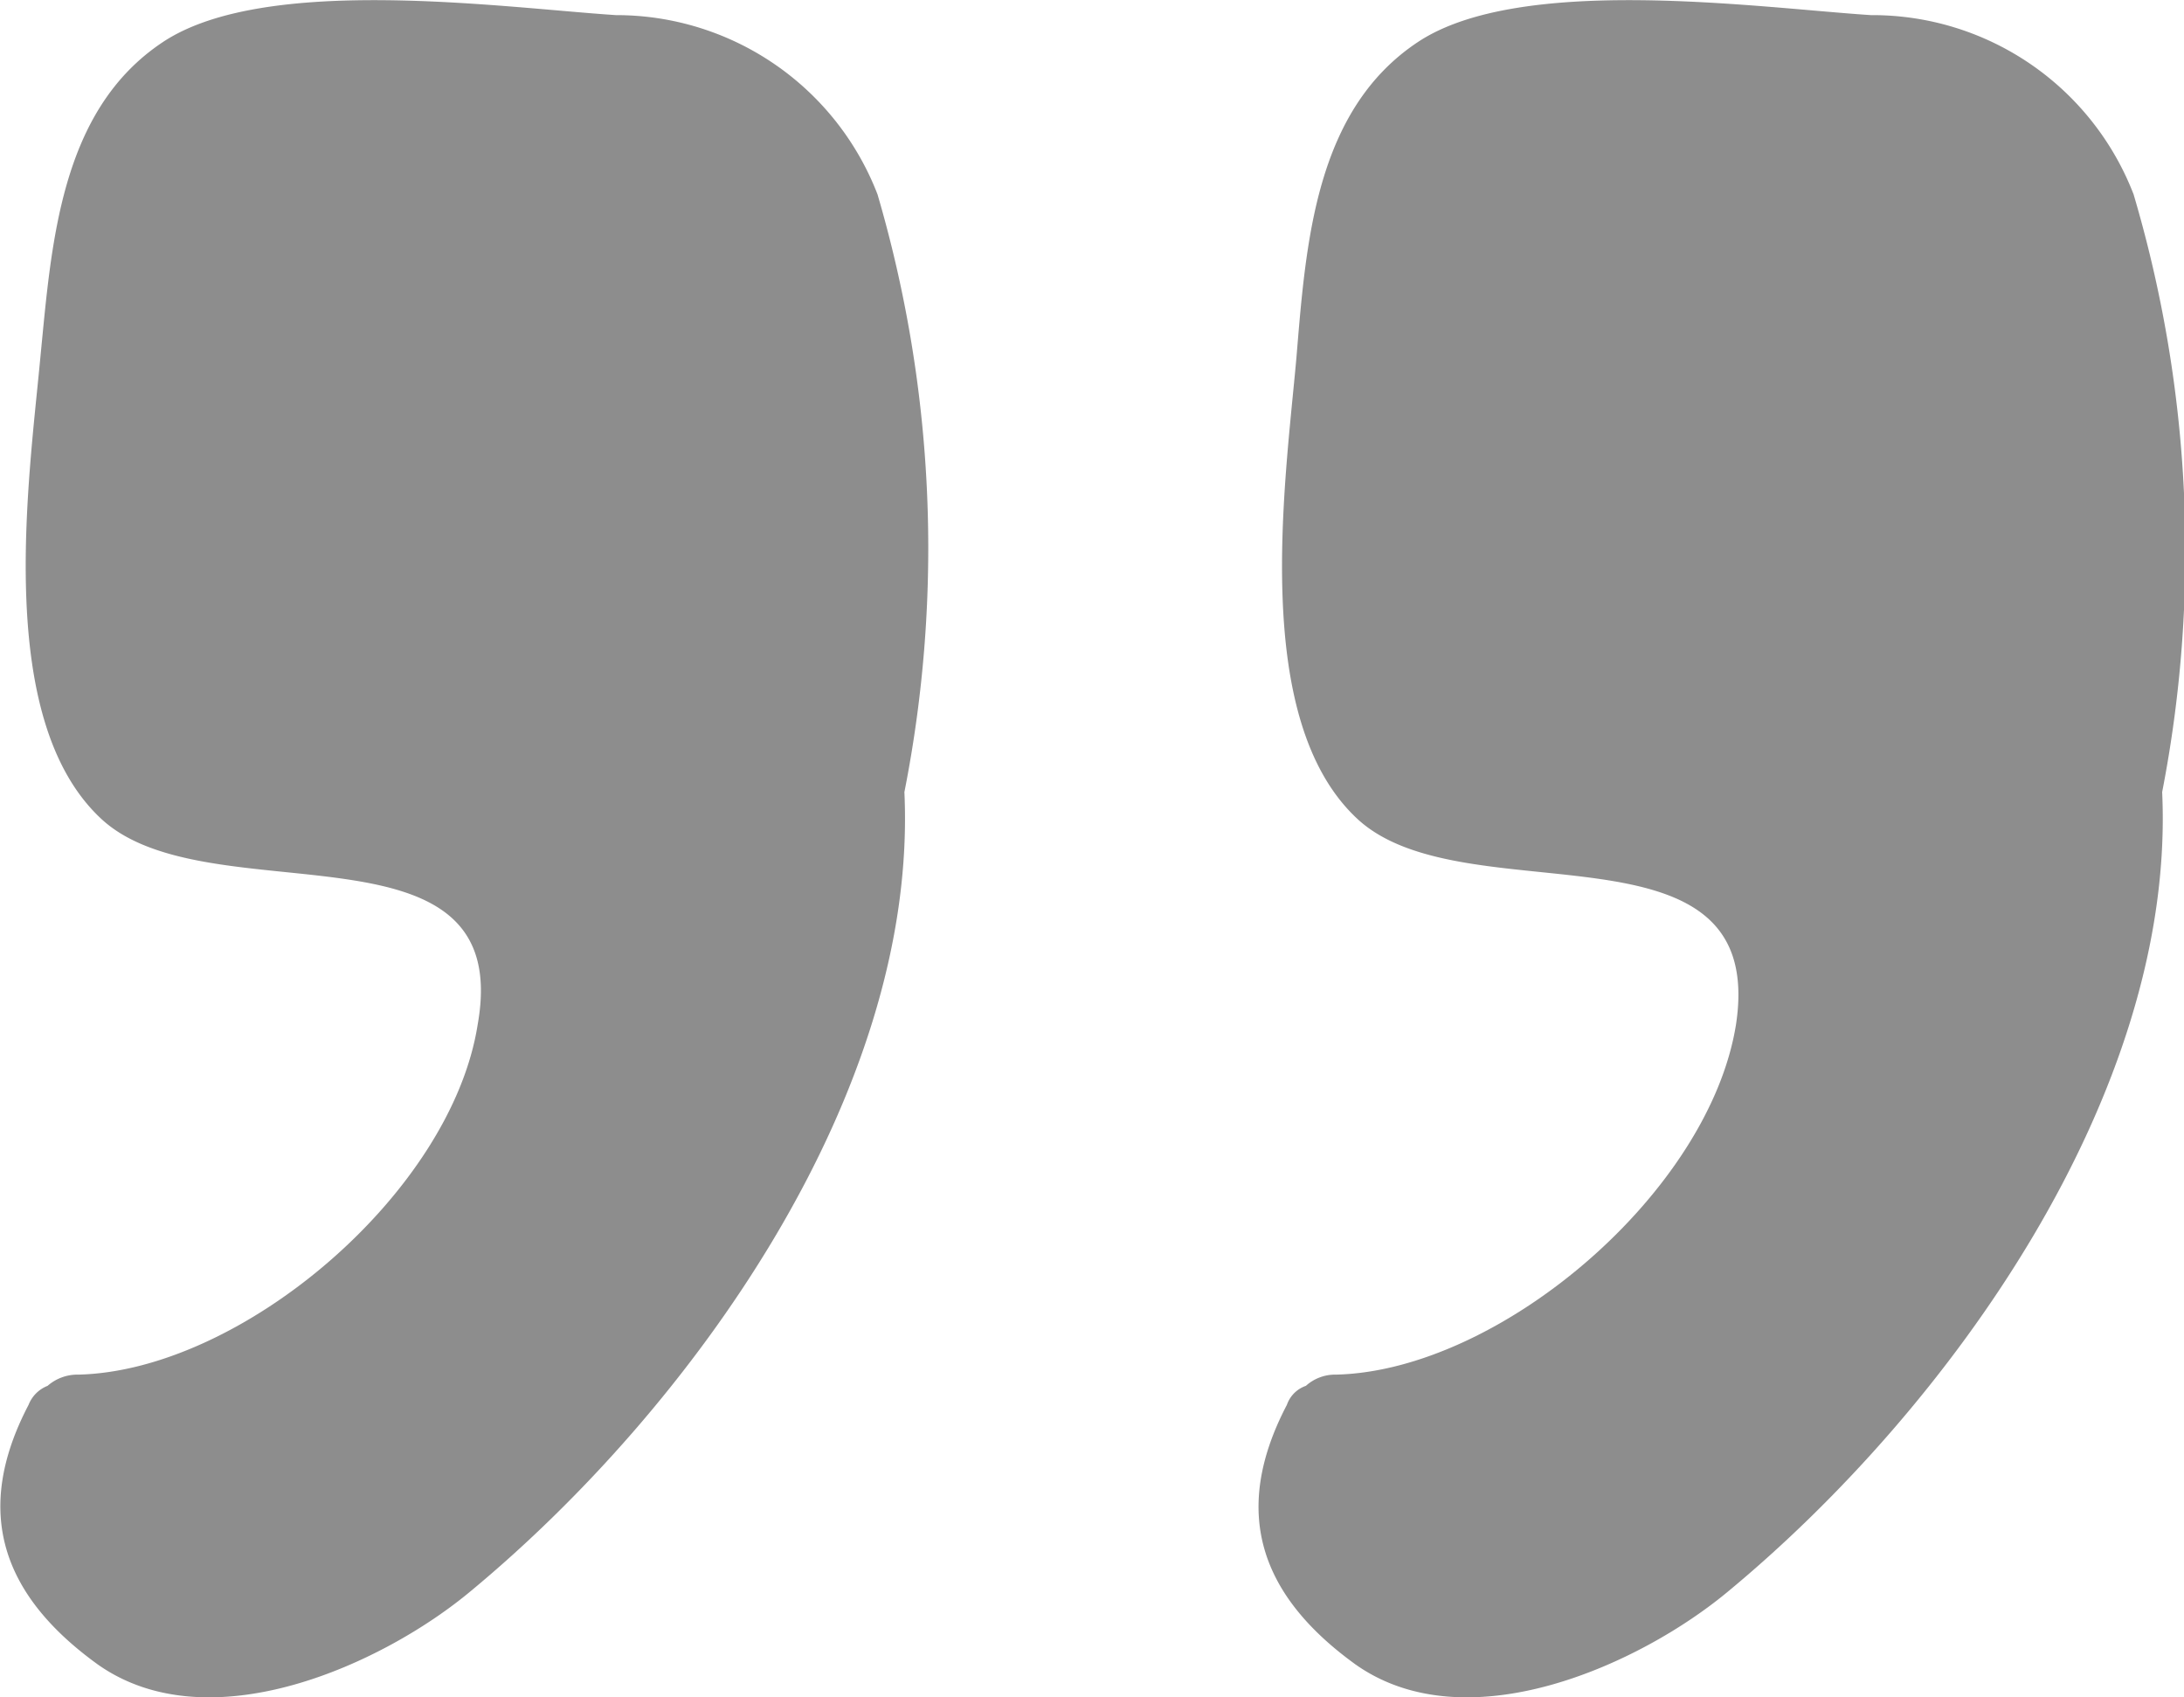 <svg xmlns="http://www.w3.org/2000/svg" viewBox="0 0 39 30.3"><defs><style>.cls-1{opacity:0.64;}.cls-2{fill:#4d4d4d;}</style></defs><title>light coma</title><g id="Layer_2" data-name="Layer 2"><g id="Layer_1-2" data-name="Layer 1"><g class="cls-1"><path class="cls-2" d="M31,18.29c-.48,3-4.22,6.18-7.14,6.25a.78.78,0,0,0-.54.2.55.55,0,0,0-.34.34c-1,1.91-.48,3.4,1.22,4.63,2,1.42,5.1,0,6.66-1.3,3.94-3.26,8-8.9,7.75-14.27A22.46,22.46,0,0,0,38.1,3.47,5,5,0,0,0,33.41.27c-2-.13-6.25-.74-8.09.48s-2,3.6-2.17,5.64c-.2,2.24-.82,6.46,1.09,8.23S31.58,14.48,31,18.29Z"/><path class="cls-2" d="M8.53,18.29c-.47,3-4.21,6.18-7.13,6.25a.81.81,0,0,0-.55.2.6.6,0,0,0-.34.34c-1,1.91-.47,3.4,1.23,4.63,2,1.42,5.1,0,6.66-1.3,3.94-3.26,8-8.9,7.75-14.27a22.46,22.46,0,0,0-.48-10.67A5,5,0,0,0,11,.27c-2-.13-6.25-.74-8.09.48S.92,4.35.72,6.39C.51,8.63-.1,12.85,1.81,14.62S9.21,14.48,8.53,18.29Z"/></g></g></g></svg>